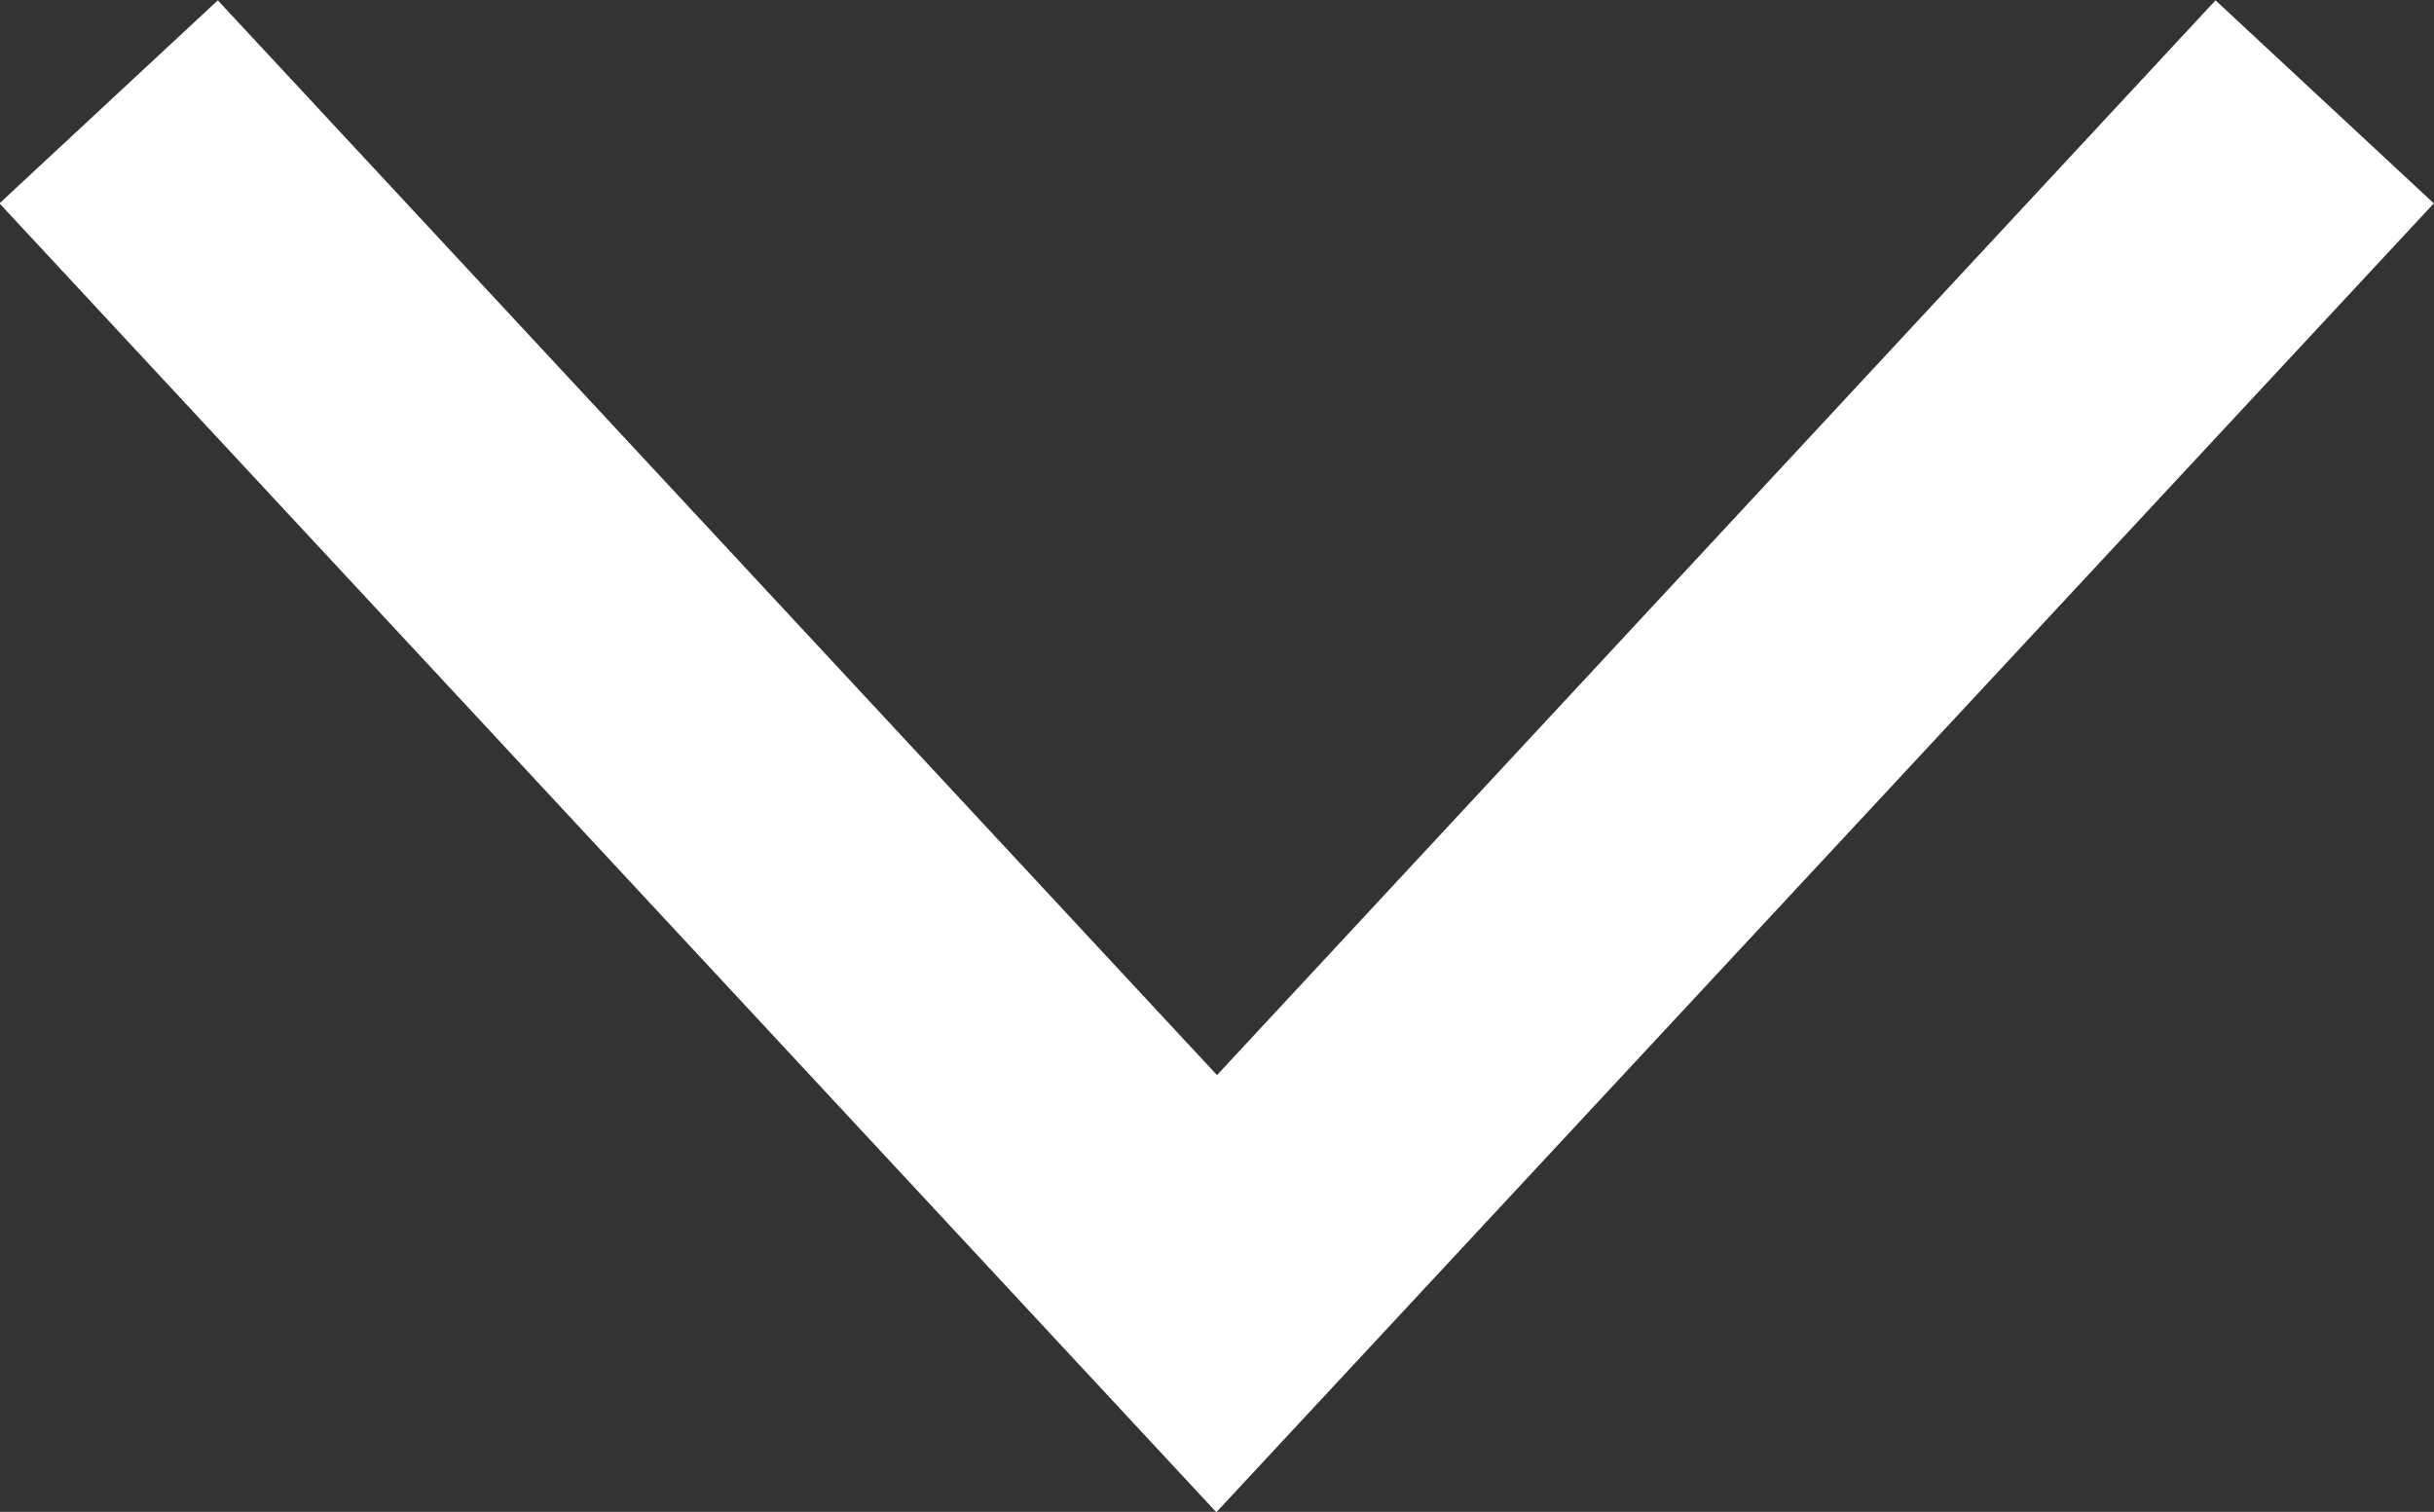 <svg xmlns="http://www.w3.org/2000/svg" width="28.988" height="18.006" viewBox="0 0 28.988 18.006">
  <rect x="0" y="0" width="28.988" height="18.006" fill="#333333" stroke="none"/>
  <g id="Group_185" data-name="Group 185" transform="translate(-462.087 -295.11)">
    <g id="Group_184" data-name="Group 184" transform="translate(462.087 295.11)">
      <path id="Path_187" data-name="Path 187" d="M476.581,307.914l-11.9-12.8-2.6,2.418,14.492,15.588,14.5-15.588-2.6-2.418Z" transform="translate(-462.087 -295.11)" fill="#ffffff"/>
    </g>
  </g>
</svg>
